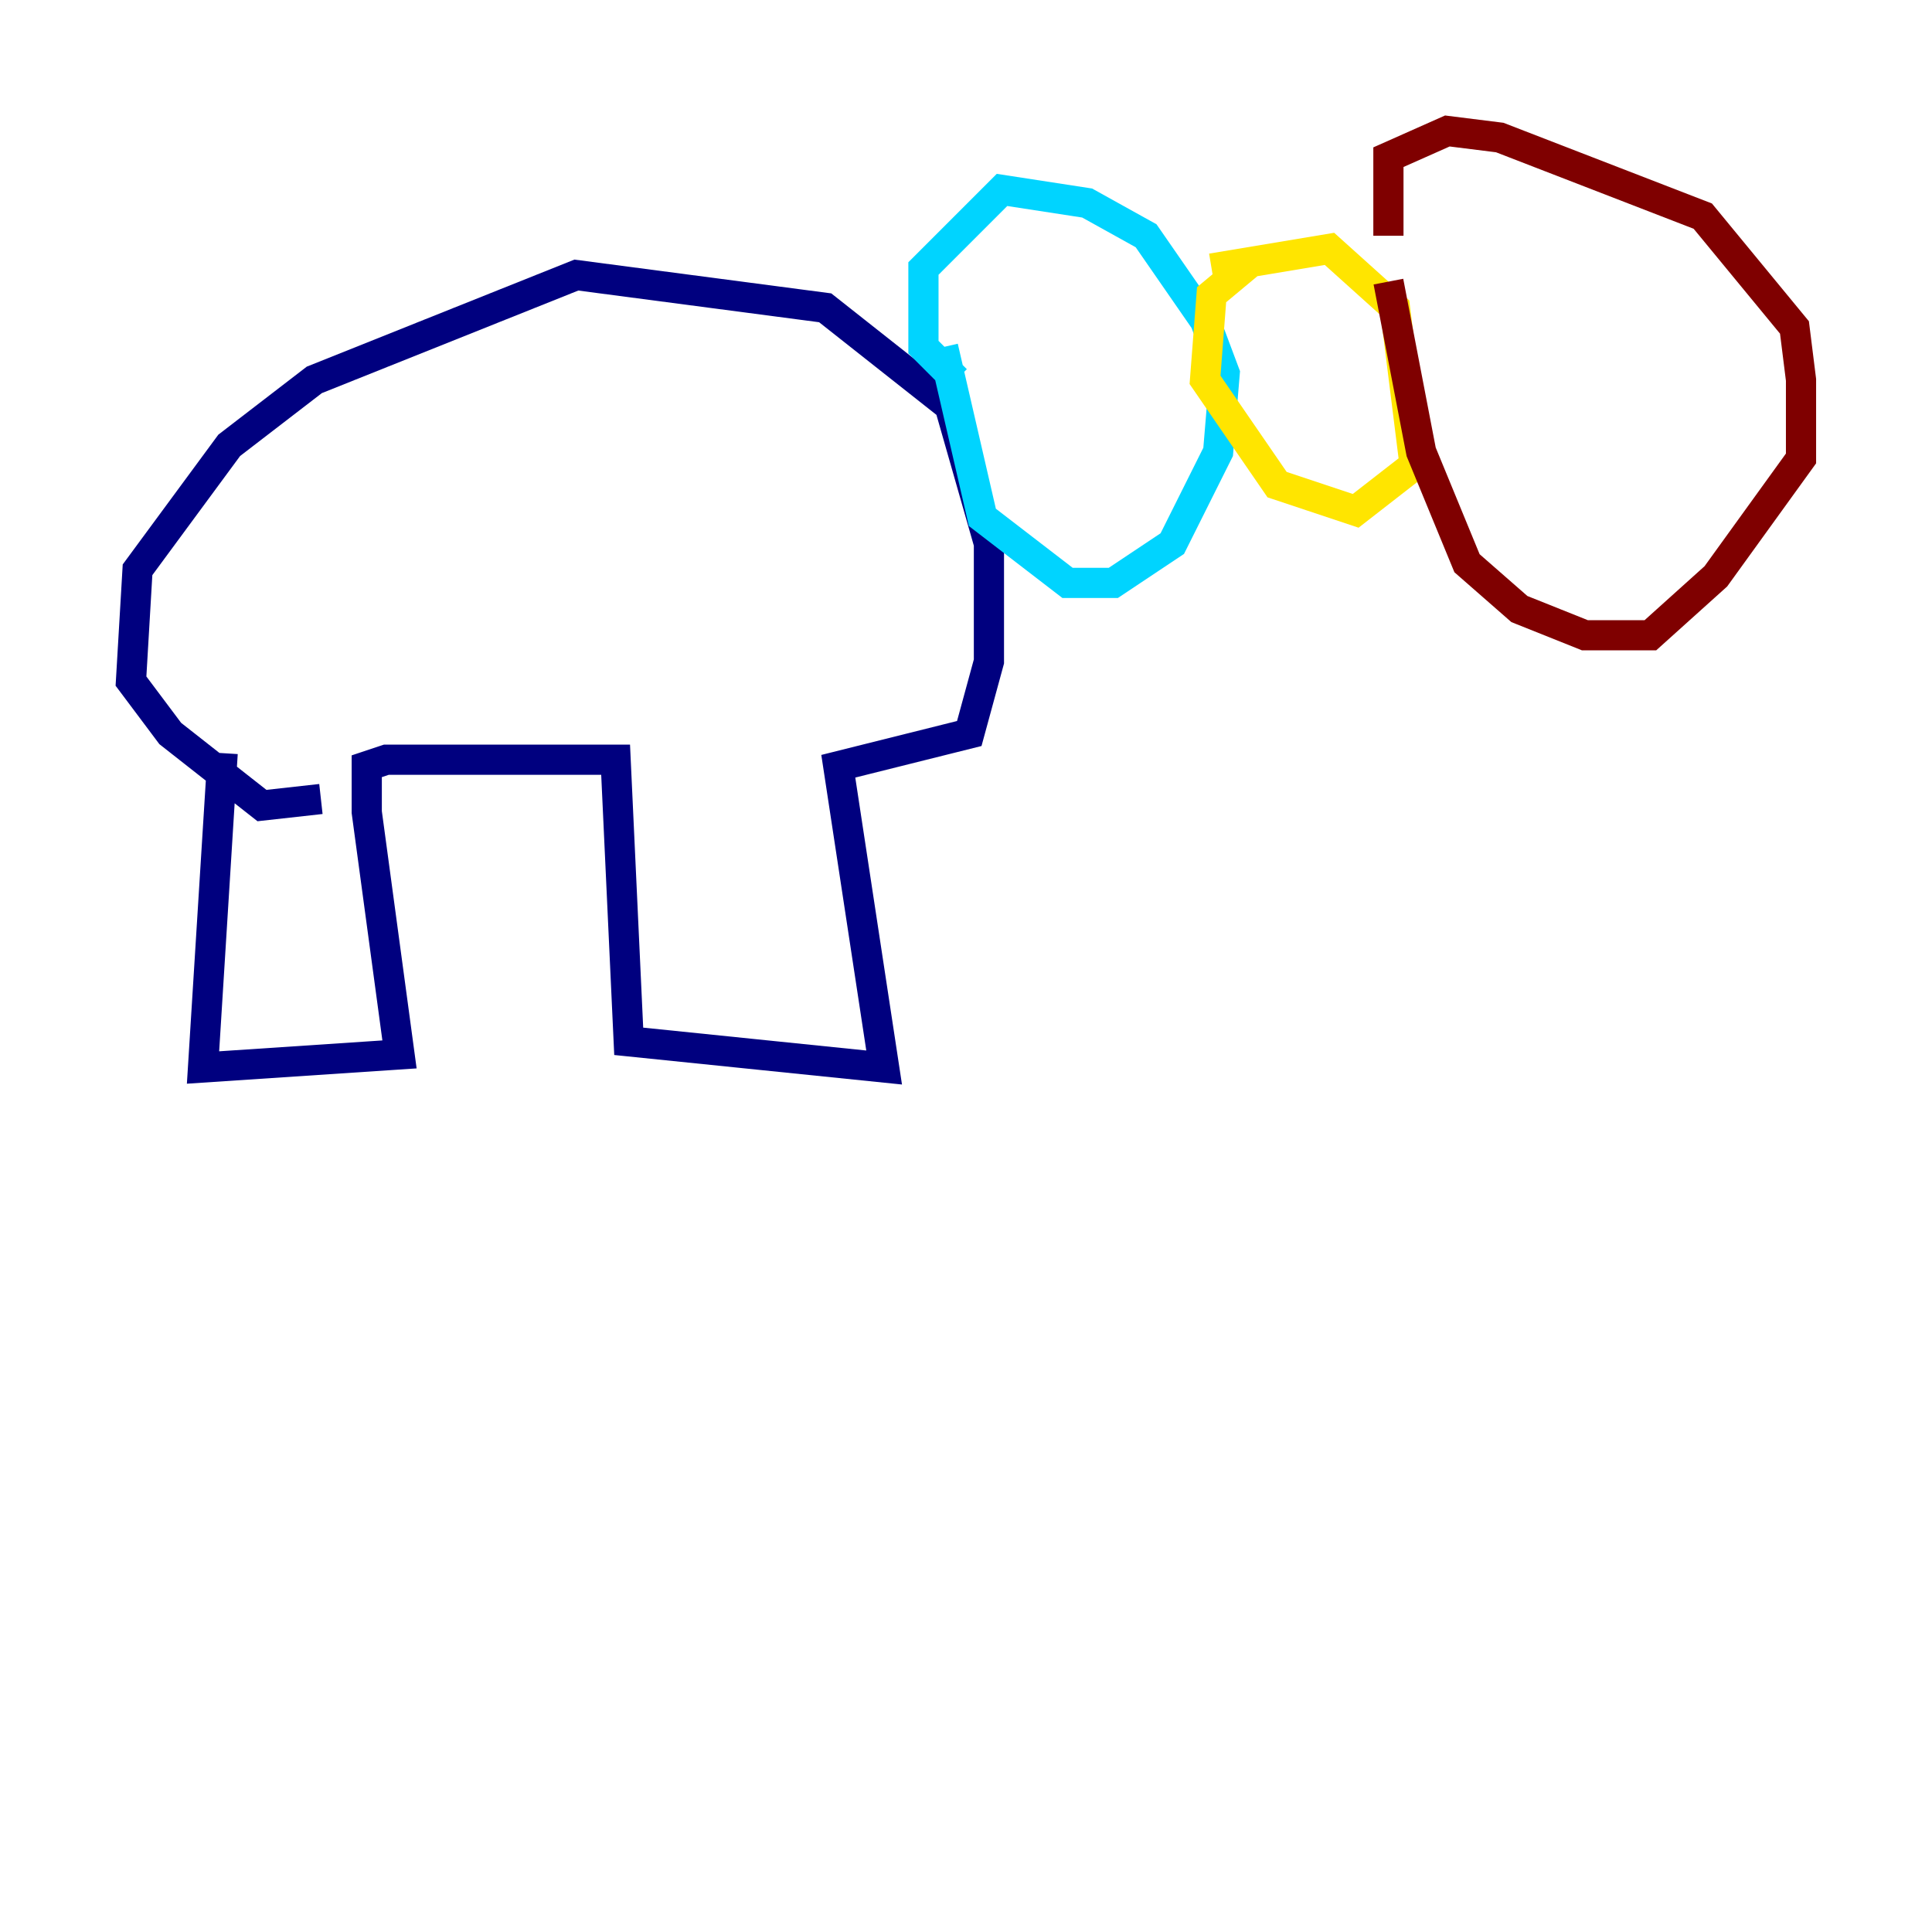 <?xml version="1.0" encoding="utf-8" ?>
<svg baseProfile="tiny" height="128" version="1.2" viewBox="0,0,128,128" width="128" xmlns="http://www.w3.org/2000/svg" xmlns:ev="http://www.w3.org/2001/xml-events" xmlns:xlink="http://www.w3.org/1999/xlink"><defs /><polyline fill="none" points="14.752,49.898 13.451,70.725 26.468,69.858 24.298,53.803 24.298,50.766 25.6,50.332 40.786,50.332 41.654,68.99 58.576,70.725 55.539,50.766 64.217,48.597 65.519,43.824 65.519,36.014 62.915,26.902 54.671,20.393 38.183,18.224 20.827,25.166 15.186,29.505 9.112,37.749 8.678,45.125 11.281,48.597 17.356,53.37 21.261,52.936" stroke="#00007f" stroke-width="2" /><polyline fill="none" points="63.349,25.166 61.18,22.997 61.18,17.79 66.386,12.583 72.027,13.451 75.932,15.62 79.837,21.261 81.139,24.732 80.705,29.939 77.668,36.014 73.763,38.617 70.725,38.617 65.085,34.278 62.481,22.997" stroke="#00d4ff" stroke-width="2" /><polyline fill="none" points="82.875,17.356 80.271,19.525 79.837,25.166 84.61,32.108 89.817,33.844 93.722,30.807 92.42,20.393 88.081,16.488 80.271,17.79" stroke="#ffe500" stroke-width="2" /><polyline fill="none" points="91.986,15.62 91.986,10.414 95.891,8.678 99.363,9.112 112.814,14.319 118.888,21.695 119.322,25.166 119.322,30.373 113.681,38.183 109.342,42.088 105.003,42.088 100.664,40.352 97.193,37.315 94.156,29.939 91.986,18.658" stroke="#7f0000" stroke-width="2" /></svg>